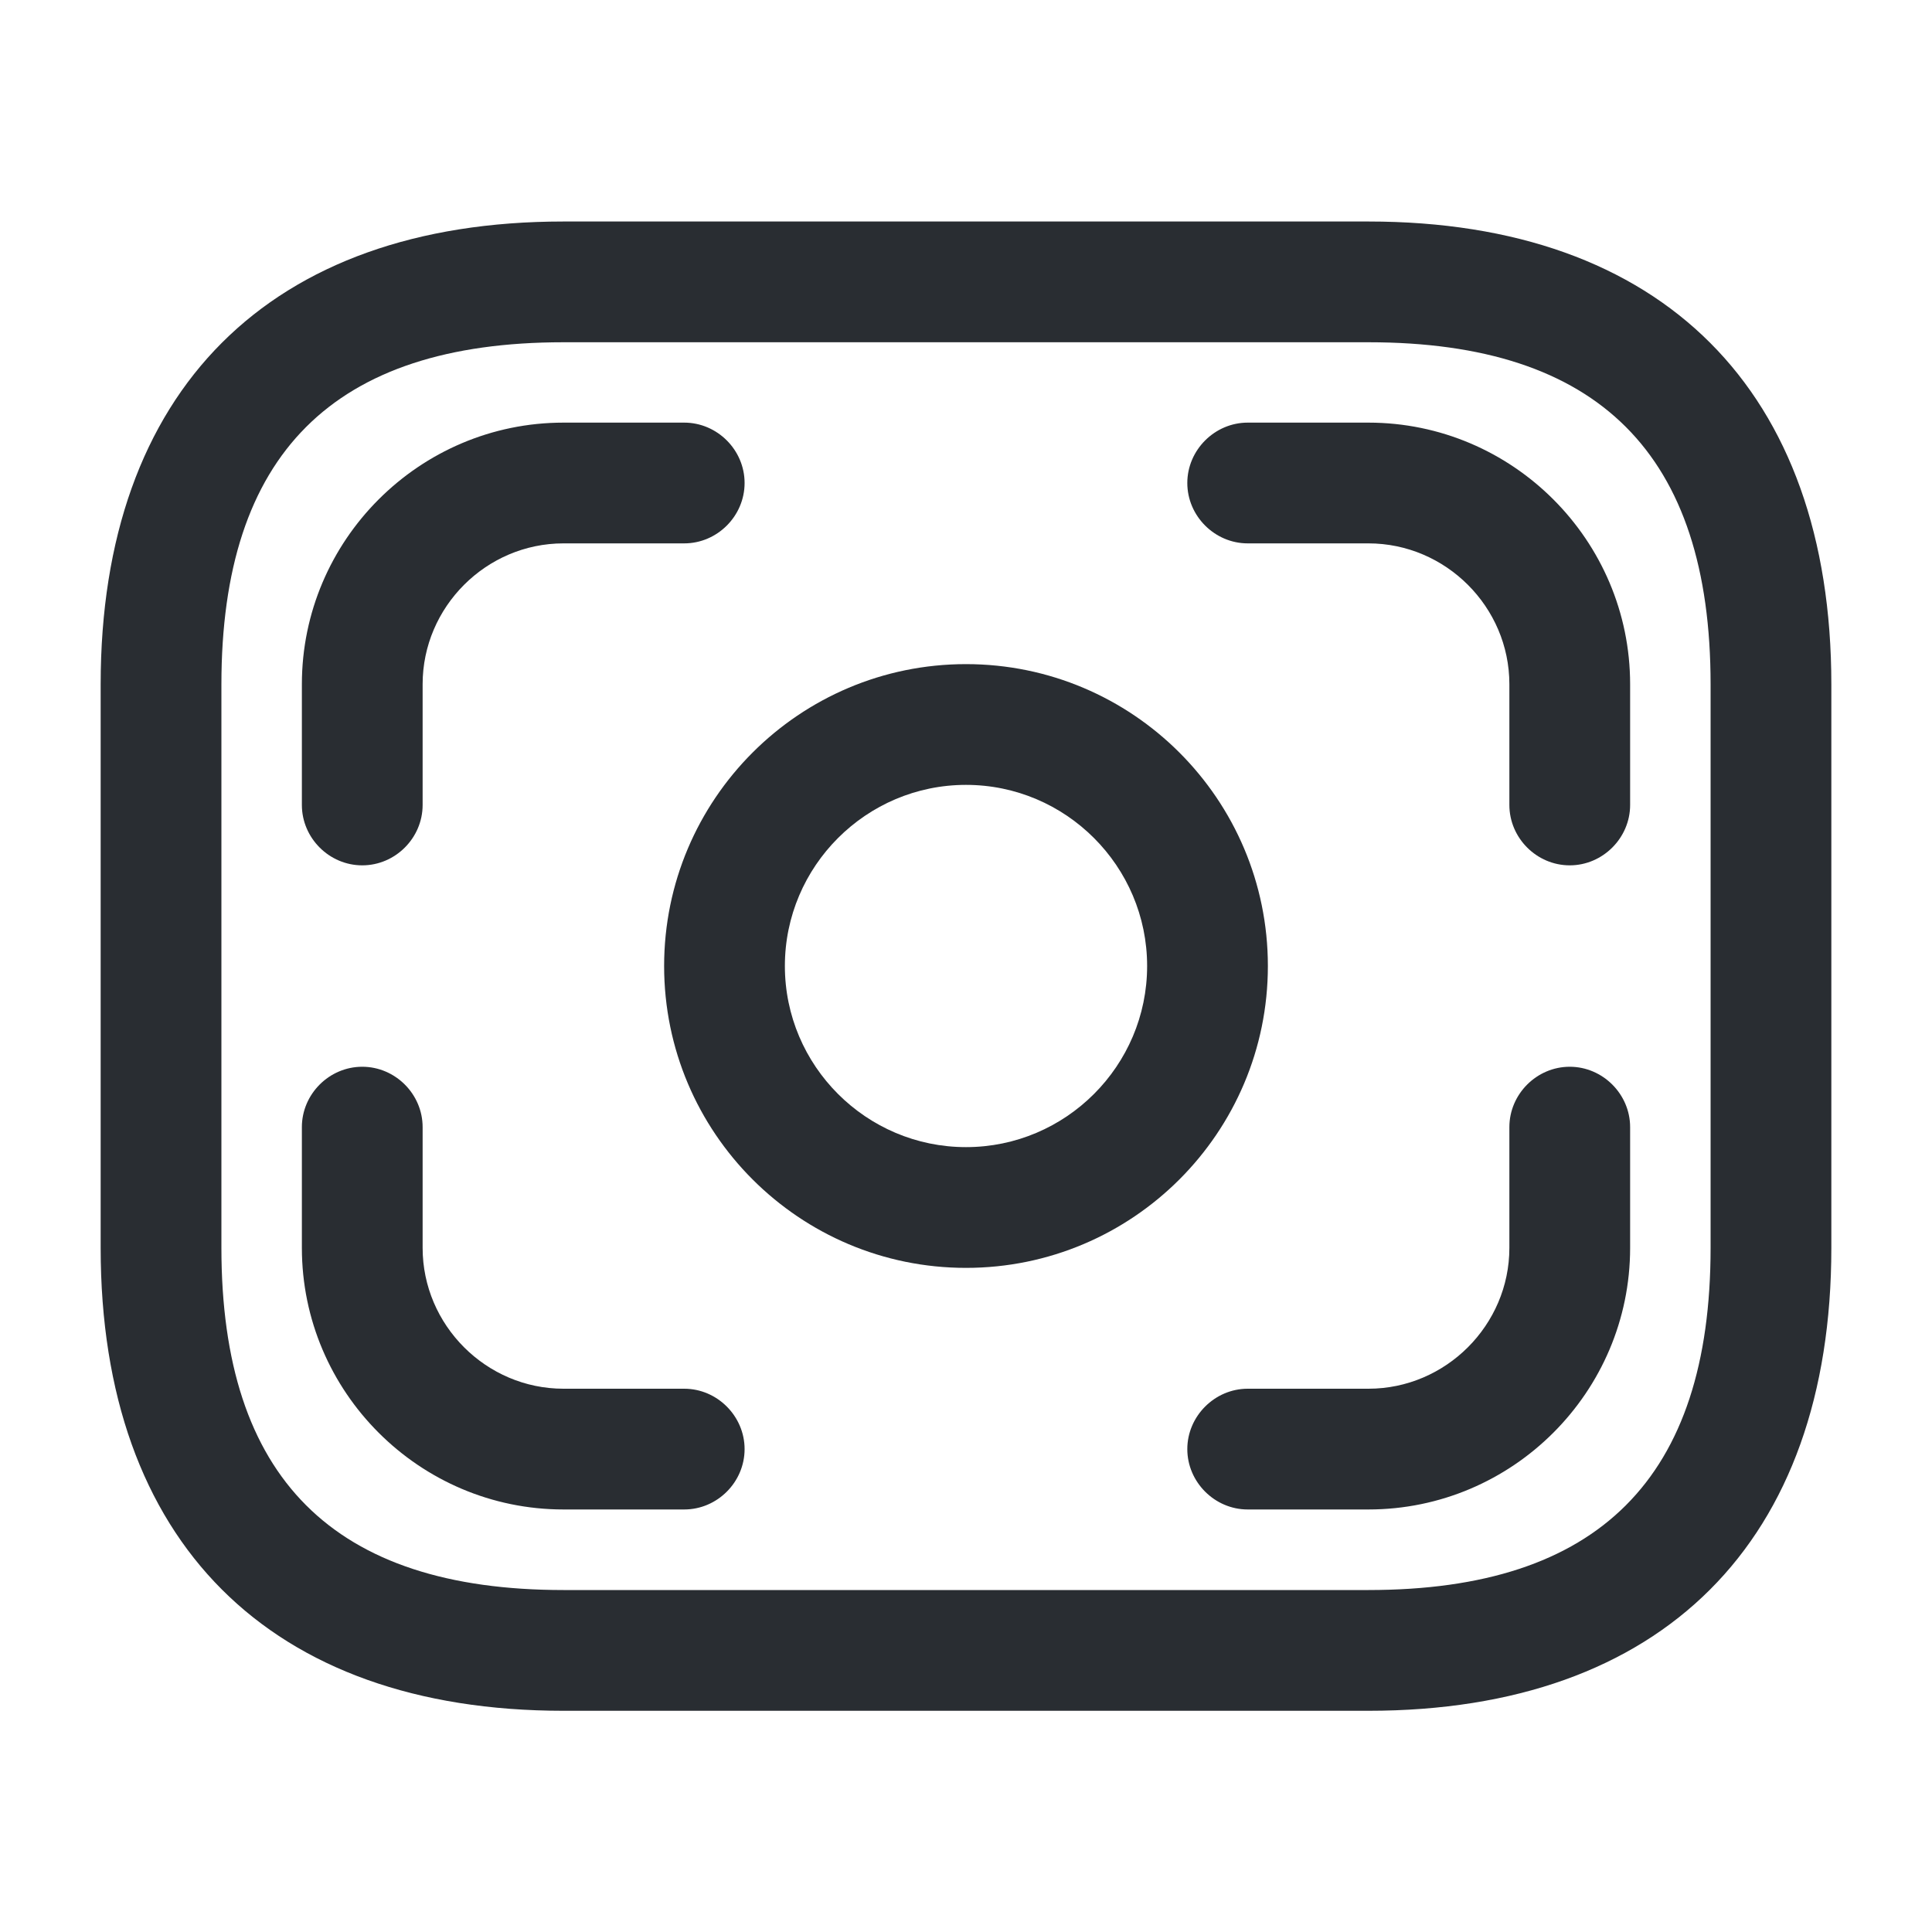 <svg width="20" height="20" viewBox="0 0 20 20" fill="none" xmlns="http://www.w3.org/2000/svg">
<path d="M14.166 17.71H5.833C2.792 17.71 1.042 15.96 1.042 12.918V7.085C1.042 4.043 2.792 2.293 5.833 2.293H14.166C17.208 2.293 18.958 4.043 18.958 7.085V12.918C18.958 15.96 17.208 17.71 14.166 17.71ZM5.833 3.543C3.45 3.543 2.292 4.701 2.292 7.085V12.918C2.292 15.301 3.45 16.46 5.833 16.46H14.166C16.55 16.46 17.708 15.301 17.708 12.918V7.085C17.708 4.701 16.55 3.543 14.166 3.543H5.833Z" fill="#292D32"/>
<path d="M10 13.125C8.275 13.125 6.875 11.725 6.875 10C6.875 8.275 8.275 6.875 10 6.875C11.725 6.875 13.125 8.275 13.125 10C13.125 11.725 11.725 13.125 10 13.125ZM10 8.125C8.967 8.125 8.125 8.967 8.125 10C8.125 11.033 8.967 11.875 10 11.875C11.033 11.875 11.875 11.033 11.875 10C11.875 8.967 11.033 8.125 10 8.125Z" fill="#292D32"/>
<path d="M3.75 8.958C3.408 8.958 3.125 8.675 3.125 8.333V7.083C3.125 5.592 4.342 4.375 5.833 4.375H7.083C7.425 4.375 7.708 4.658 7.708 5C7.708 5.342 7.425 5.625 7.083 5.625H5.833C5.033 5.625 4.375 6.283 4.375 7.083V8.333C4.375 8.675 4.092 8.958 3.75 8.958Z" fill="#292D32"/>
<path d="M16.25 8.958C15.908 8.958 15.625 8.675 15.625 8.333V7.083C15.625 6.283 14.966 5.625 14.166 5.625H12.916C12.575 5.625 12.291 5.342 12.291 5C12.291 4.658 12.575 4.375 12.916 4.375H14.166C15.658 4.375 16.875 5.592 16.875 7.083V8.333C16.875 8.675 16.591 8.958 16.25 8.958Z" fill="#292D32"/>
<path d="M7.083 15.626H5.833C4.342 15.626 3.125 14.41 3.125 12.918V11.668C3.125 11.326 3.408 11.043 3.75 11.043C4.092 11.043 4.375 11.326 4.375 11.668V12.918C4.375 13.718 5.033 14.376 5.833 14.376H7.083C7.425 14.376 7.708 14.66 7.708 15.001C7.708 15.343 7.425 15.626 7.083 15.626Z" fill="#292D32"/>
<path d="M14.166 15.626H12.916C12.575 15.626 12.291 15.343 12.291 15.001C12.291 14.66 12.575 14.376 12.916 14.376H14.166C14.966 14.376 15.625 13.718 15.625 12.918V11.668C15.625 11.326 15.908 11.043 16.25 11.043C16.591 11.043 16.875 11.326 16.875 11.668V12.918C16.875 14.41 15.658 15.626 14.166 15.626Z" fill="#292D32"/>
</svg>
